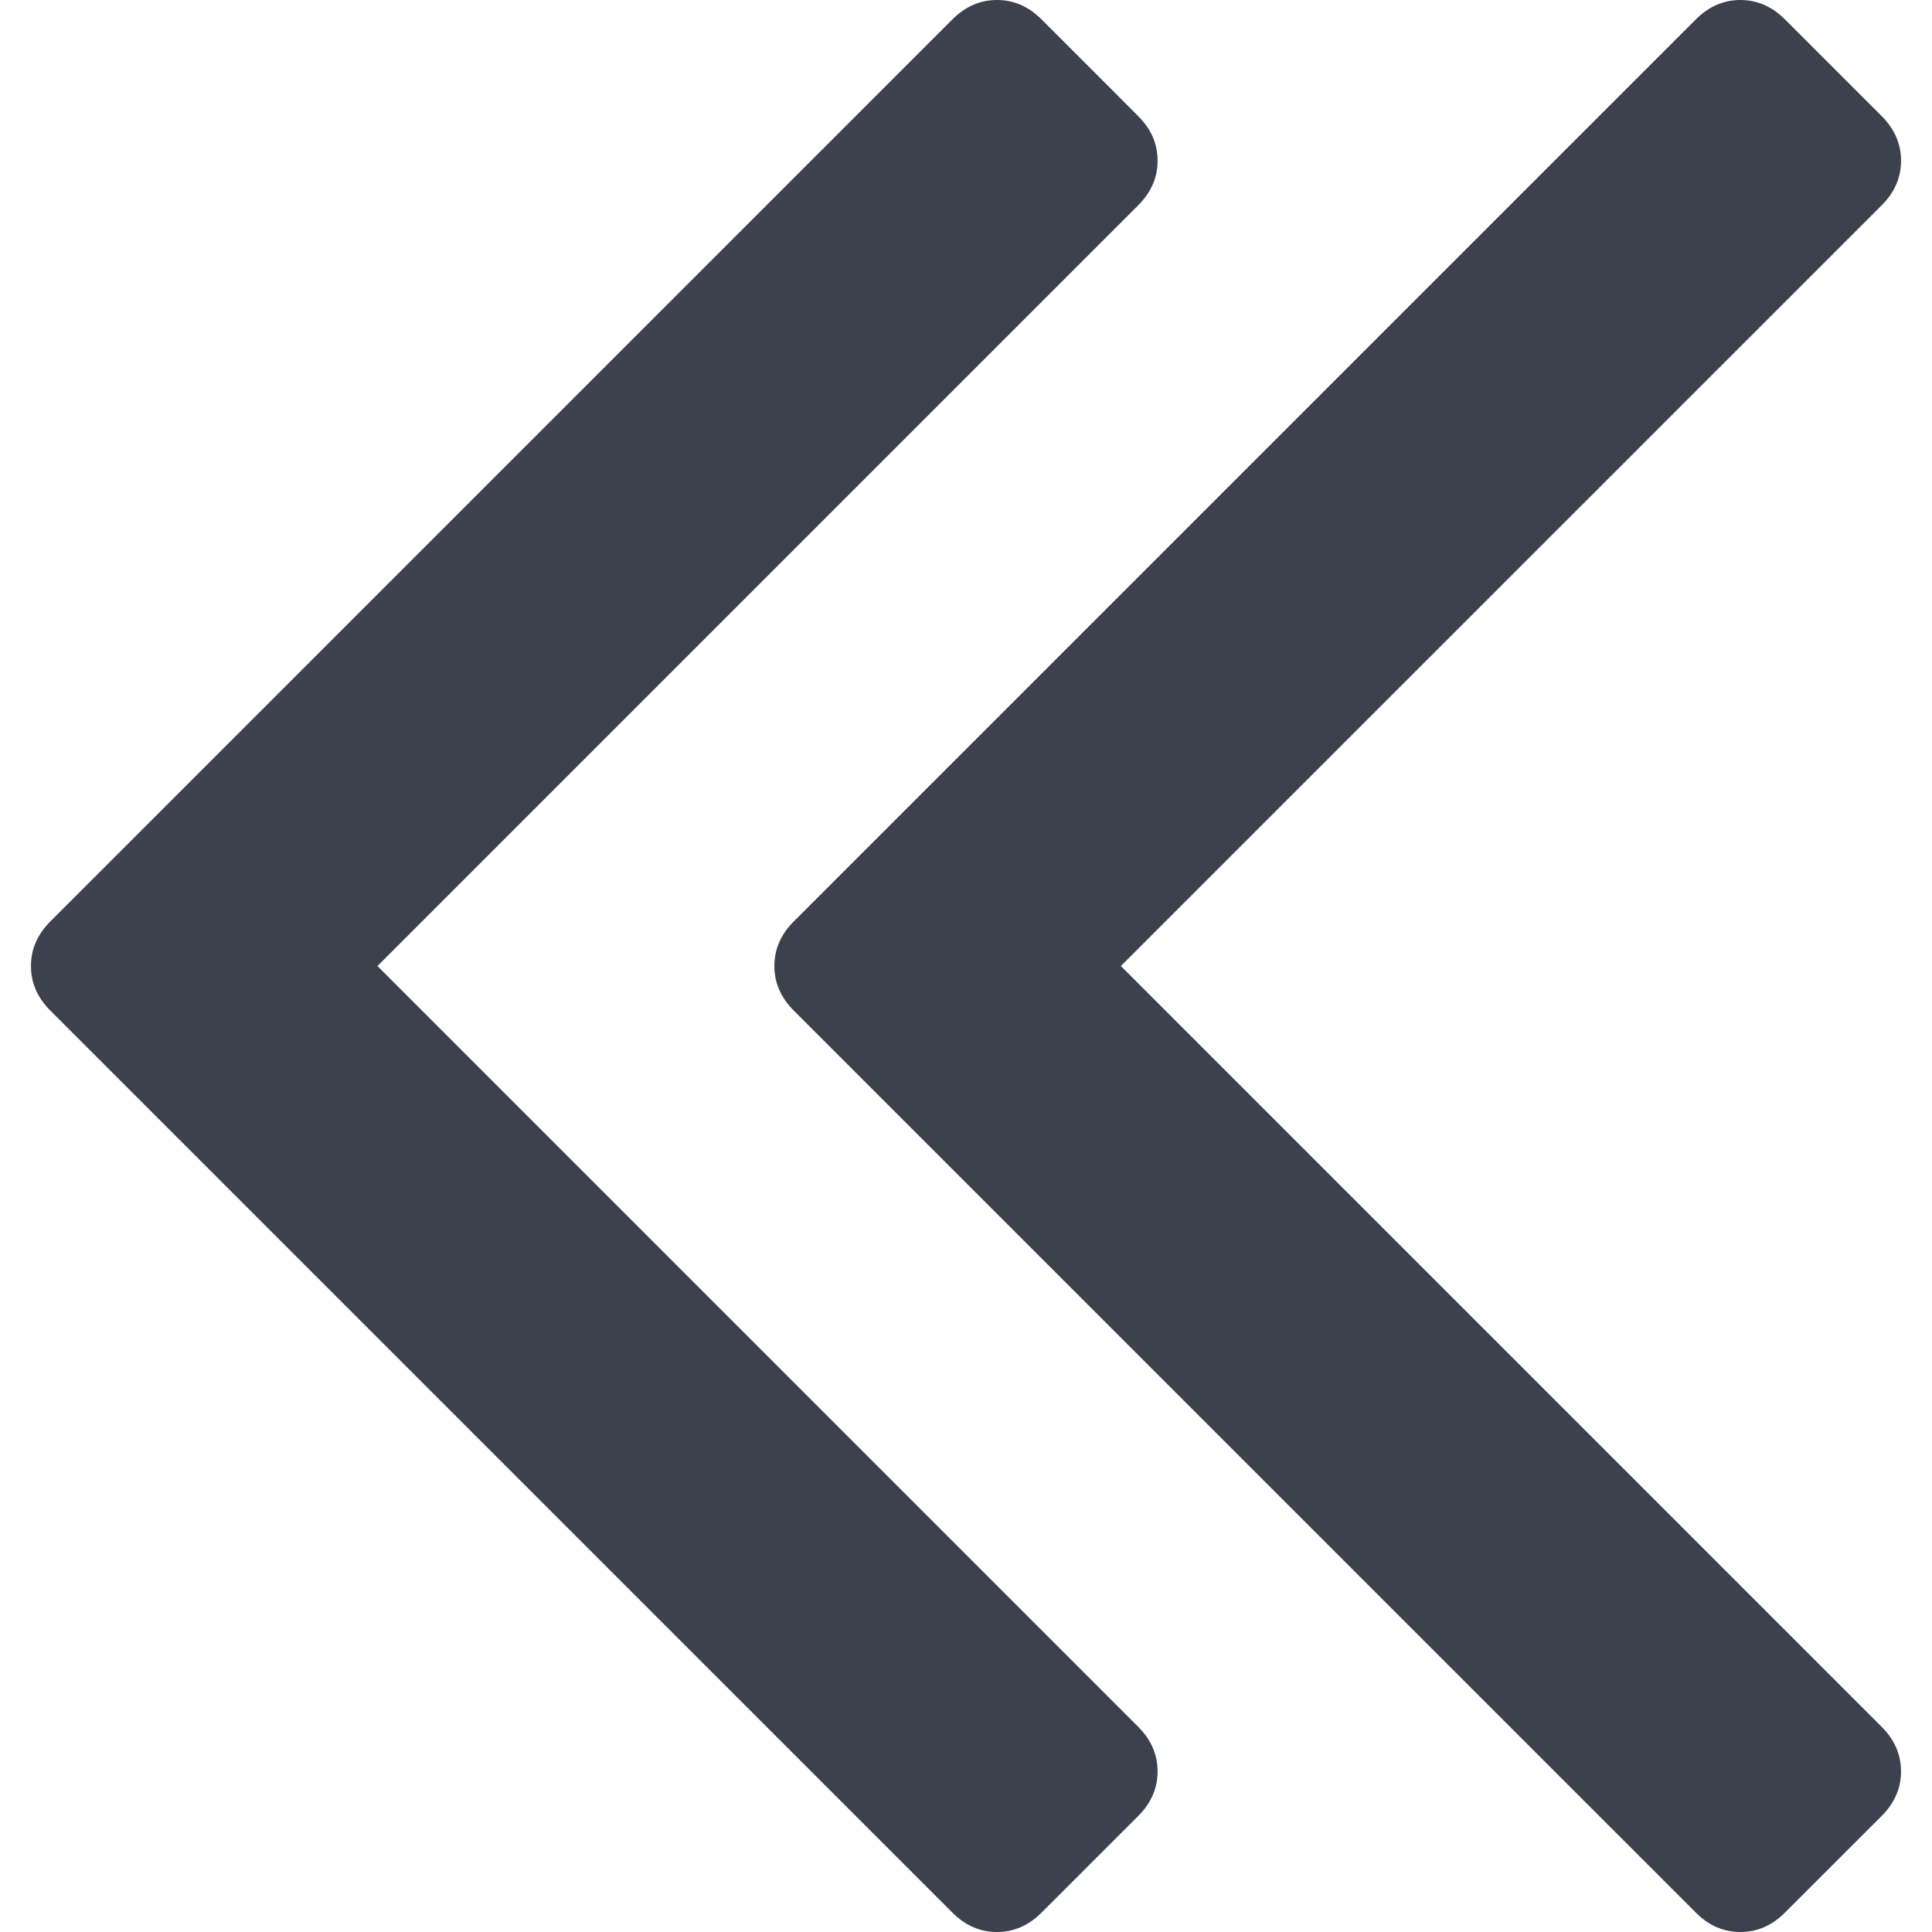 <svg xmlns="http://www.w3.org/2000/svg" width="512" height="512" viewBox="0 0 284.929 284.929"><g fill="#3c414e"><path d="M165.304 142.468L277.517 30.267c1.902-1.903 2.847-4.093 2.847-6.567 0-2.475-.951-4.665-2.847-6.567L263.239 2.857C261.337.955 259.146 0 256.676 0c-2.478 0-4.665.955-6.571 2.857L117.057 135.9c-1.903 1.903-2.853 4.093-2.853 6.567 0 2.475.95 4.664 2.853 6.567l133.048 133.043c1.903 1.906 4.086 2.851 6.564 2.851 2.478 0 4.66-.947 6.563-2.851l14.277-14.267c1.902-1.903 2.851-4.094 2.851-6.57 0-2.472-.948-4.661-2.851-6.564L165.304 142.468z"/><path d="M55.668 142.468L167.87 30.267c1.903-1.903 2.851-4.093 2.851-6.567 0-2.475-.947-4.665-2.851-6.567L153.6 2.857C151.697.955 149.507 0 147.036 0c-2.478 0-4.668.955-6.57 2.857L7.417 135.9c-1.903 1.903-2.853 4.093-2.853 6.567 0 2.475.95 4.664 2.853 6.567l133.048 133.043c1.902 1.906 4.09 2.851 6.57 2.851 2.471 0 4.661-.947 6.563-2.851l14.271-14.267c1.903-1.903 2.851-4.094 2.851-6.57 0-2.472-.947-4.661-2.851-6.564L55.668 142.468z"/></g></svg>